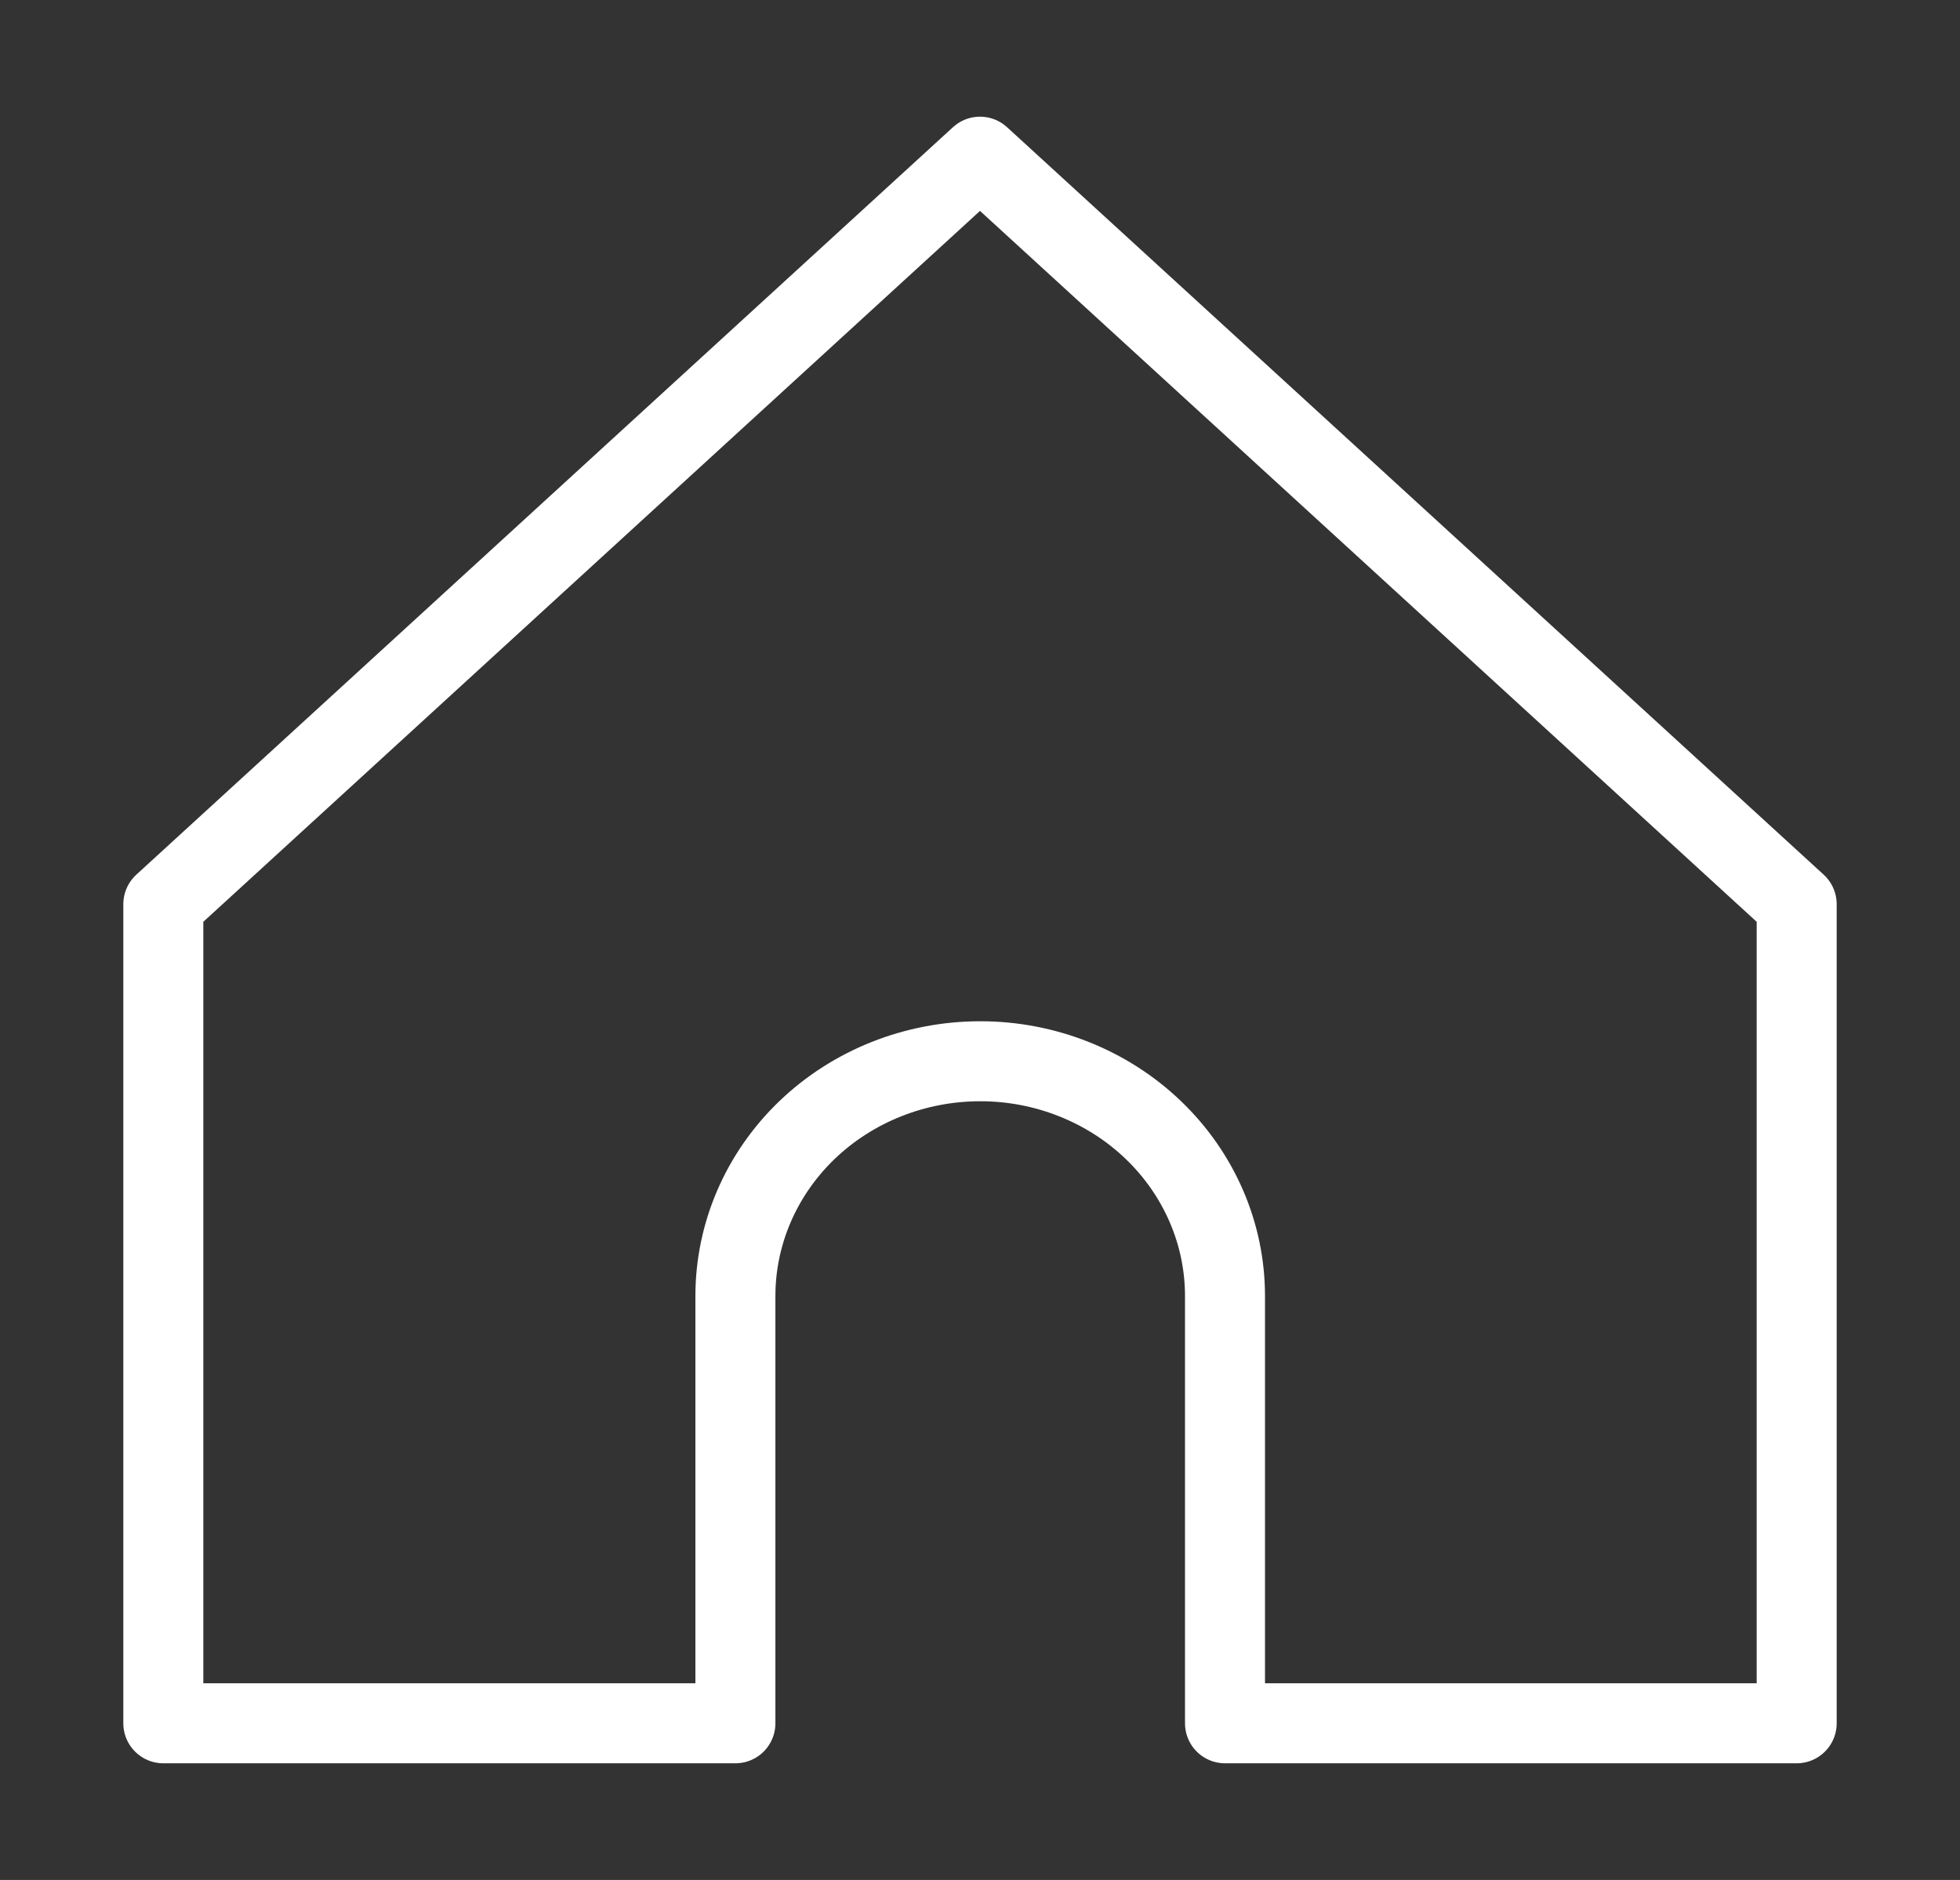 <svg width="49" height="47" viewBox="0 0 49 47" fill="none" xmlns="http://www.w3.org/2000/svg">
<rect x="0" y="0" width="49" height="47" fill="#333333" stroke="none"/>
<path d="M18.385 32.401C18.385 30.844 19.03 29.351 20.177 28.25C21.325 27.15 22.881 26.532 24.504 26.532C25.308 26.531 26.104 26.683 26.846 26.978C27.589 27.273 28.264 27.705 28.832 28.25C29.401 28.795 29.851 29.442 30.159 30.154C30.467 30.866 30.625 31.63 30.625 32.401V43.083H44.917V22.605L24.5 3.917L4.083 22.605V43.083H18.385V32.401Z" stroke="white" stroke-width="2" stroke-linejoin="round"/>
</svg>
